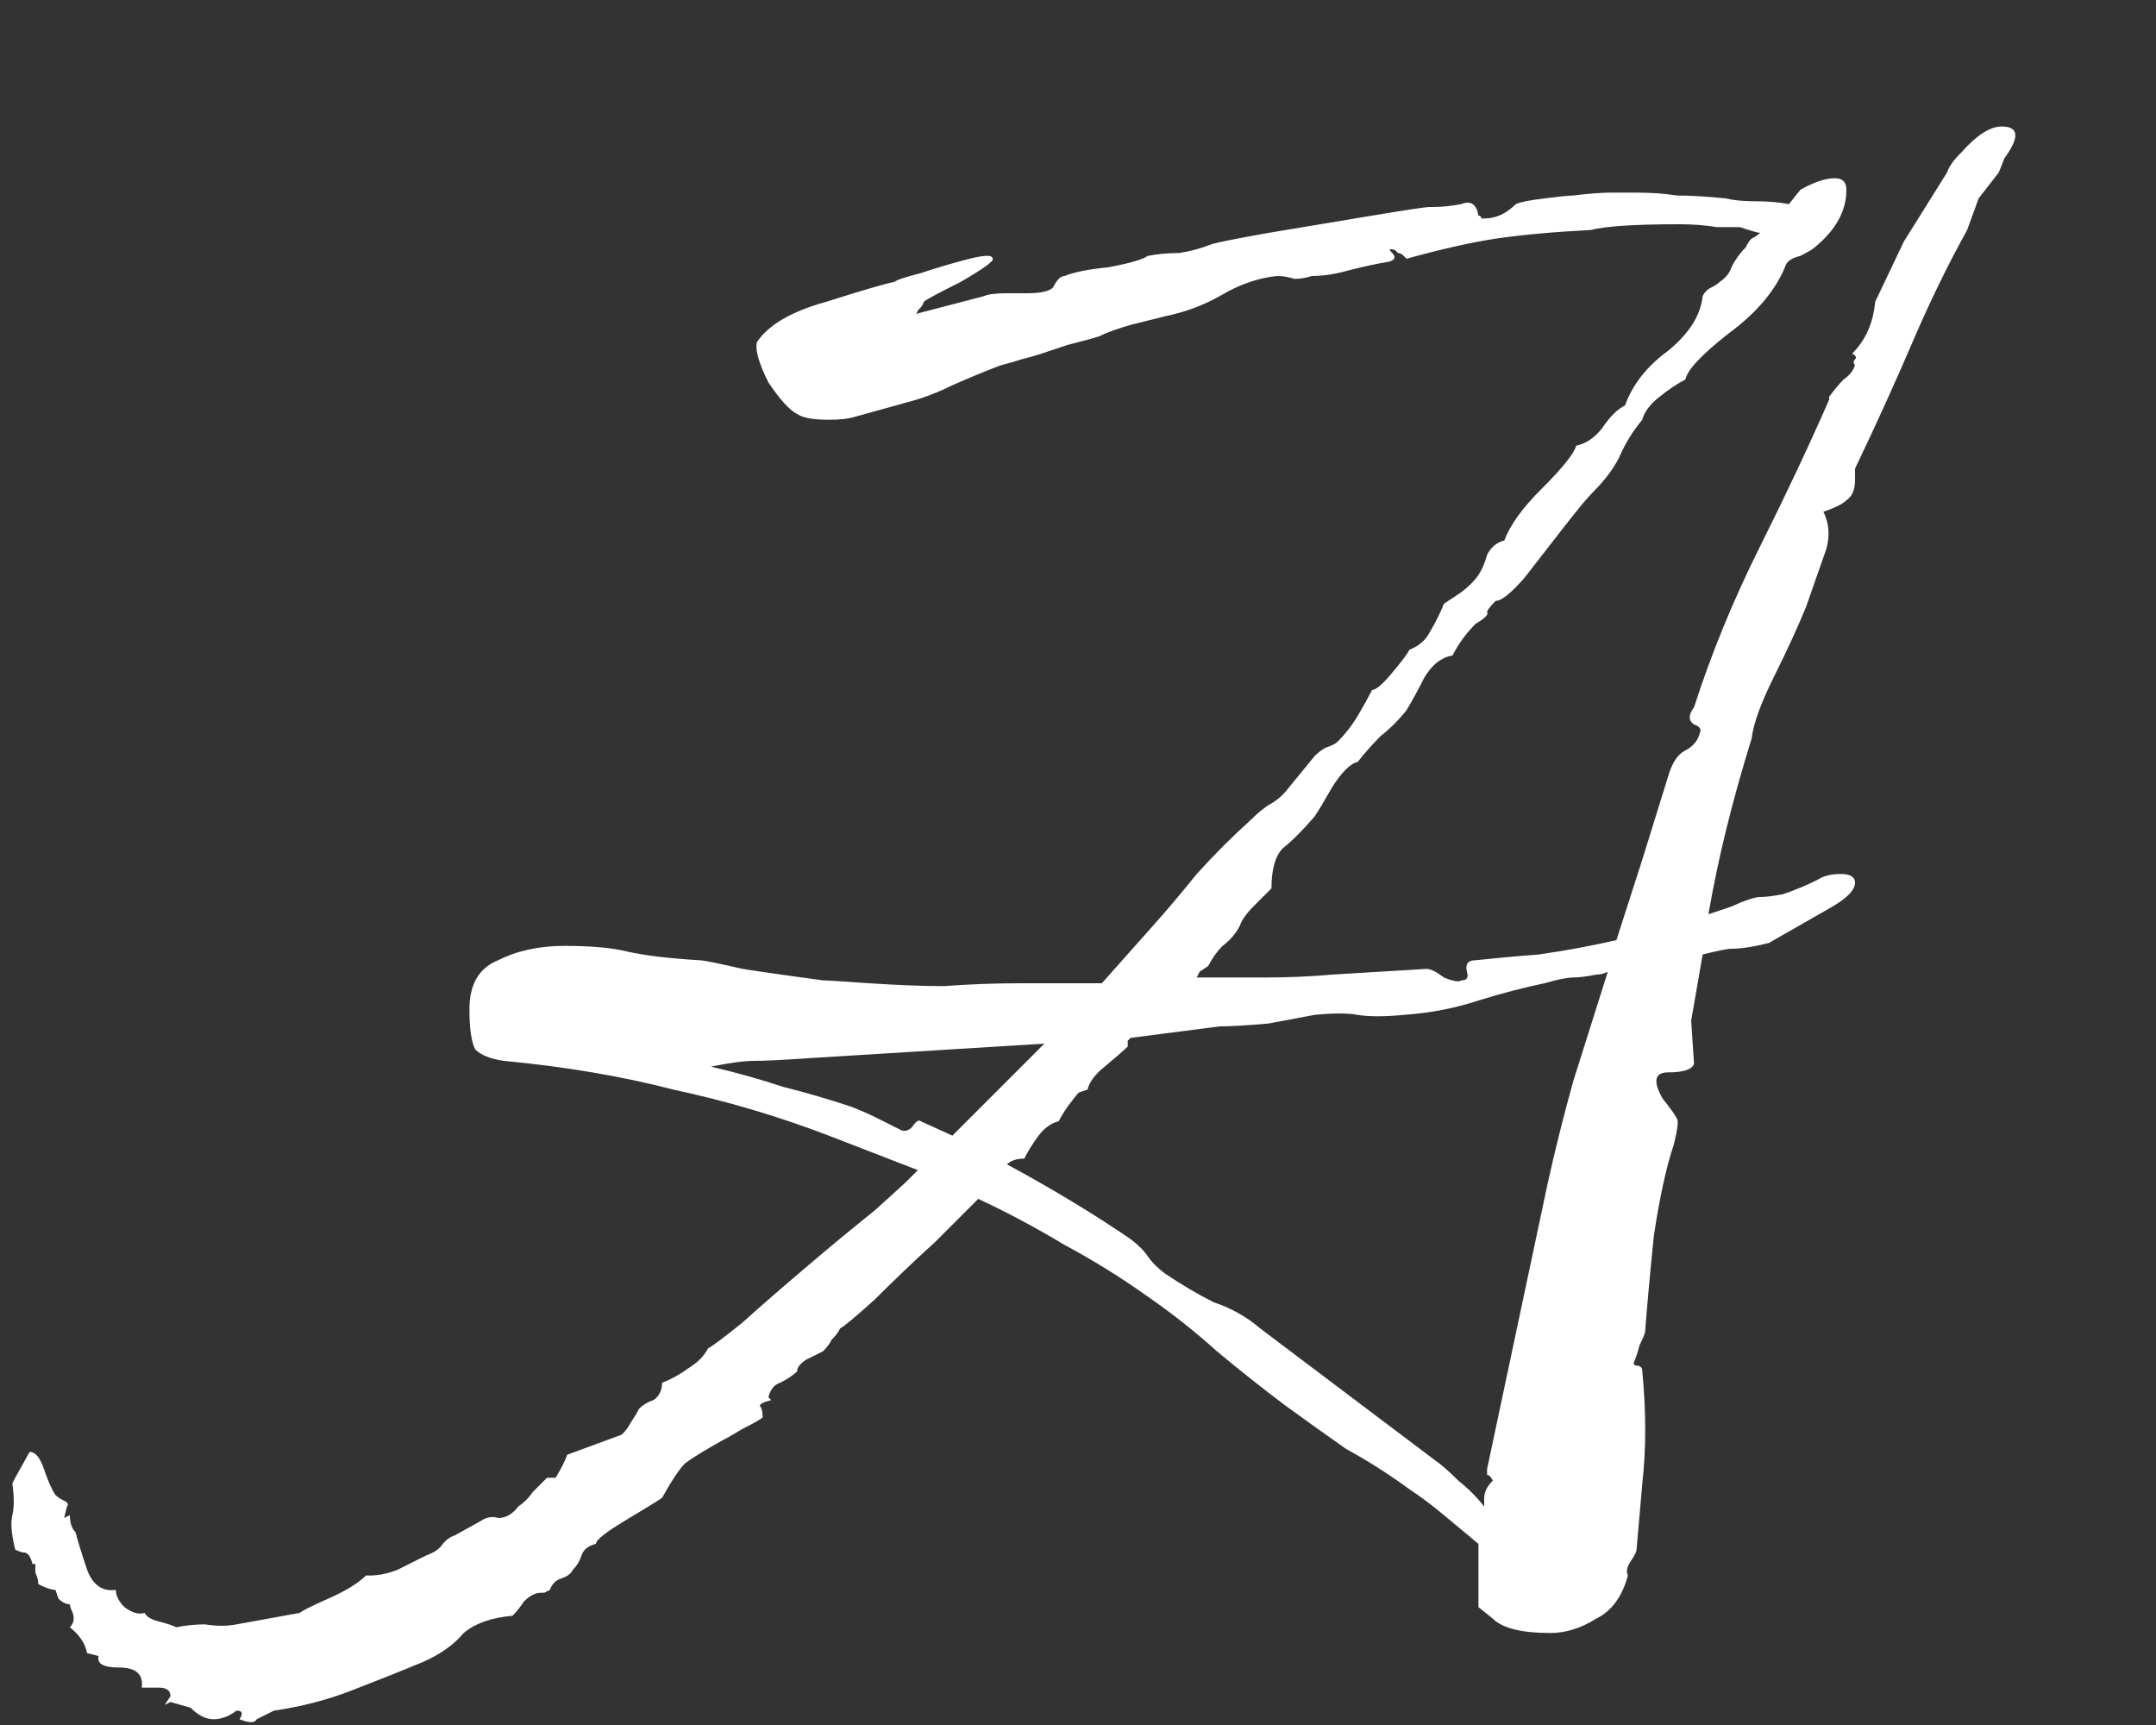 <svg width="15" height="12" viewBox="0 0 15 12" fill="none" xmlns="http://www.w3.org/2000/svg">
<rect x="0" y="0" width="15" height="12" fill="#333333" stroke="none"/>
<path d="M1.486 11.96C1.433 11.96 1.379 11.933 1.326 11.88L1.186 11.84L1.146 11.86L1.186 11.8C1.186 11.76 1.159 11.74 1.106 11.74C1.053 11.74 1.013 11.74 0.986 11.74C0.999 11.647 0.946 11.6 0.826 11.6C0.719 11.6 0.673 11.573 0.686 11.52L0.606 11.5C0.593 11.433 0.553 11.373 0.486 11.32C0.513 11.293 0.519 11.26 0.506 11.22C0.493 11.193 0.486 11.173 0.486 11.16C0.459 11.16 0.433 11.147 0.406 11.12L0.386 11.06C0.359 11.06 0.319 11.047 0.266 11.02C0.266 10.993 0.259 10.967 0.246 10.94C0.246 10.913 0.246 10.893 0.246 10.88H0.226C0.213 10.827 0.193 10.8 0.166 10.8C0.153 10.8 0.133 10.793 0.106 10.78C0.079 10.673 0.073 10.593 0.086 10.54C0.099 10.487 0.099 10.413 0.086 10.32L0.106 10.28C0.173 10.16 0.206 10.1 0.206 10.1C0.246 10.1 0.279 10.14 0.306 10.22C0.333 10.3 0.359 10.36 0.386 10.4C0.399 10.413 0.419 10.427 0.446 10.44C0.473 10.453 0.479 10.467 0.466 10.48L0.446 10.56L0.486 10.54C0.486 10.593 0.499 10.633 0.526 10.66C0.539 10.713 0.566 10.8 0.606 10.92C0.646 11.027 0.713 11.073 0.806 11.06C0.806 11.1 0.826 11.14 0.866 11.18C0.919 11.22 0.966 11.233 1.006 11.22C1.019 11.247 1.053 11.267 1.106 11.28C1.159 11.293 1.199 11.307 1.226 11.32C1.293 11.307 1.359 11.3 1.426 11.3C1.506 11.313 1.579 11.313 1.646 11.3L2.086 11.22C2.099 11.207 2.166 11.173 2.286 11.12C2.406 11.067 2.493 11.013 2.546 10.96H2.566C2.633 10.96 2.699 10.947 2.766 10.92C2.846 10.88 2.913 10.847 2.966 10.82C3.006 10.807 3.039 10.787 3.066 10.76C3.093 10.72 3.126 10.693 3.166 10.68L3.346 10.58C3.386 10.553 3.426 10.547 3.466 10.56C3.519 10.56 3.566 10.533 3.606 10.48C3.646 10.453 3.679 10.42 3.706 10.38C3.746 10.34 3.779 10.307 3.806 10.28H3.866C3.906 10.213 3.933 10.16 3.946 10.12L4.326 9.98C4.353 9.953 4.373 9.927 4.386 9.9C4.413 9.86 4.433 9.827 4.446 9.8C4.473 9.773 4.506 9.753 4.546 9.74C4.586 9.713 4.606 9.673 4.606 9.62C4.673 9.593 4.733 9.56 4.786 9.52C4.853 9.48 4.899 9.433 4.926 9.38C4.953 9.367 5.033 9.307 5.166 9.2C5.299 9.08 5.453 8.947 5.626 8.8C5.799 8.653 5.953 8.527 6.086 8.42C6.219 8.3 6.293 8.233 6.306 8.22L6.386 8.14L5.766 7.9C5.419 7.767 5.059 7.66 4.686 7.58C4.326 7.487 3.933 7.42 3.506 7.38C3.413 7.367 3.346 7.34 3.306 7.3C3.279 7.247 3.266 7.153 3.266 7.02C3.266 6.847 3.333 6.733 3.466 6.68C3.599 6.613 3.753 6.58 3.926 6.58C4.113 6.58 4.259 6.593 4.366 6.62C4.486 6.647 4.653 6.667 4.866 6.68C4.893 6.68 4.993 6.7 5.166 6.74C5.339 6.767 5.526 6.793 5.726 6.82C5.753 6.82 5.859 6.827 6.046 6.84C6.246 6.853 6.419 6.86 6.566 6.86C6.739 6.847 6.919 6.84 7.106 6.84C7.293 6.84 7.479 6.84 7.666 6.84L7.986 6.48C8.106 6.347 8.219 6.213 8.326 6.08C8.446 5.947 8.573 5.82 8.706 5.7C8.746 5.66 8.786 5.627 8.826 5.6C8.879 5.573 8.926 5.533 8.966 5.48L9.146 5.26C9.173 5.233 9.199 5.213 9.226 5.2C9.266 5.187 9.293 5.173 9.306 5.16C9.359 5.107 9.406 5.047 9.446 4.98C9.486 4.913 9.519 4.853 9.546 4.8C9.573 4.8 9.619 4.76 9.686 4.68C9.753 4.6 9.793 4.547 9.806 4.52C9.873 4.493 9.919 4.453 9.946 4.4C9.986 4.333 10.019 4.267 10.046 4.2C10.086 4.173 10.126 4.147 10.166 4.12C10.219 4.08 10.259 4.04 10.286 4C10.312 3.96 10.332 3.913 10.346 3.86C10.373 3.807 10.412 3.773 10.466 3.76C10.506 3.653 10.592 3.533 10.726 3.4C10.873 3.253 10.953 3.153 10.966 3.1C11.033 3.087 11.092 3.047 11.146 2.98C11.199 2.9 11.252 2.847 11.306 2.82C11.359 2.673 11.459 2.547 11.606 2.44C11.752 2.32 11.832 2.193 11.846 2.06C11.859 2.033 11.879 2.013 11.906 2C11.932 1.987 11.953 1.973 11.966 1.96C12.006 1.933 12.033 1.9 12.046 1.86C12.072 1.807 12.106 1.76 12.146 1.72C12.159 1.693 12.172 1.673 12.186 1.66C12.213 1.647 12.232 1.633 12.246 1.62C12.232 1.62 12.186 1.607 12.106 1.58C12.079 1.58 12.026 1.58 11.946 1.58C11.866 1.567 11.779 1.56 11.686 1.56C11.379 1.56 11.172 1.573 11.066 1.6C10.812 1.613 10.592 1.633 10.406 1.66C10.232 1.687 10.026 1.733 9.786 1.8C9.786 1.8 9.779 1.793 9.766 1.78C9.753 1.767 9.739 1.76 9.726 1.76L9.706 1.74C9.666 1.727 9.659 1.733 9.686 1.76C9.713 1.787 9.706 1.807 9.666 1.82C9.586 1.833 9.493 1.853 9.386 1.88C9.293 1.907 9.206 1.92 9.126 1.92C9.086 1.933 9.046 1.94 9.006 1.94C8.966 1.927 8.926 1.92 8.886 1.92C8.753 1.933 8.619 1.98 8.486 2.06C8.366 2.127 8.239 2.173 8.106 2.2L7.866 2.26C7.773 2.287 7.699 2.313 7.646 2.34C7.606 2.353 7.533 2.373 7.426 2.4L7.246 2.46C7.206 2.473 7.159 2.487 7.106 2.5C7.066 2.513 7.019 2.527 6.966 2.54C6.859 2.58 6.746 2.627 6.626 2.68C6.519 2.733 6.413 2.773 6.306 2.8L5.946 2.9C5.906 2.913 5.846 2.92 5.766 2.92C5.659 2.92 5.586 2.907 5.546 2.88C5.493 2.853 5.426 2.78 5.346 2.66C5.279 2.527 5.253 2.433 5.266 2.38C5.346 2.26 5.506 2.167 5.746 2.1C5.999 2.02 6.159 1.973 6.226 1.96C6.239 1.947 6.299 1.927 6.406 1.9C6.526 1.86 6.639 1.827 6.746 1.8C6.853 1.773 6.906 1.773 6.906 1.8C6.919 1.813 6.846 1.867 6.686 1.96C6.526 2.04 6.439 2.087 6.426 2.1C6.426 2.113 6.413 2.133 6.386 2.16C6.373 2.187 6.373 2.193 6.386 2.18L6.846 2.06C6.873 2.047 6.926 2.04 7.006 2.04H7.146C7.239 2.04 7.299 2.027 7.326 2C7.353 1.947 7.379 1.92 7.406 1.92C7.473 1.893 7.573 1.873 7.706 1.86C7.853 1.833 7.946 1.807 7.986 1.78C8.053 1.767 8.126 1.76 8.206 1.76C8.286 1.747 8.359 1.727 8.426 1.7C8.466 1.687 8.599 1.66 8.826 1.62C9.066 1.58 9.306 1.54 9.546 1.5C9.786 1.46 9.919 1.44 9.946 1.44H9.966C10.033 1.44 10.099 1.433 10.166 1.42C10.232 1.393 10.273 1.42 10.286 1.5C10.299 1.5 10.306 1.507 10.306 1.52C10.306 1.52 10.312 1.52 10.326 1.52C10.406 1.52 10.479 1.487 10.546 1.42C10.572 1.407 10.639 1.393 10.746 1.38C10.852 1.367 10.919 1.36 10.946 1.36C11.053 1.347 11.139 1.34 11.206 1.34C11.273 1.34 11.332 1.34 11.386 1.34C11.492 1.34 11.586 1.347 11.666 1.36C11.759 1.36 11.873 1.367 12.006 1.38C12.059 1.393 12.126 1.4 12.206 1.4C12.299 1.4 12.379 1.407 12.446 1.42L12.526 1.32C12.619 1.267 12.699 1.24 12.766 1.24C12.819 1.24 12.846 1.267 12.846 1.32C12.846 1.467 12.773 1.6 12.626 1.72C12.613 1.733 12.579 1.753 12.526 1.78C12.473 1.793 12.439 1.813 12.426 1.84C12.359 2.013 12.226 2.173 12.026 2.32C11.839 2.467 11.739 2.573 11.726 2.64C11.672 2.667 11.613 2.707 11.546 2.76C11.479 2.813 11.439 2.867 11.426 2.92C11.359 3 11.306 3.087 11.266 3.18C11.226 3.26 11.166 3.34 11.086 3.42C11.046 3.46 10.979 3.54 10.886 3.66C10.793 3.78 10.699 3.9 10.606 4.02C10.512 4.127 10.446 4.18 10.406 4.18C10.366 4.22 10.346 4.247 10.346 4.26C10.359 4.273 10.332 4.3 10.266 4.34C10.199 4.407 10.146 4.48 10.106 4.56C10.026 4.573 9.959 4.627 9.906 4.72C9.866 4.8 9.826 4.873 9.786 4.94C9.733 5.007 9.673 5.067 9.606 5.12C9.553 5.173 9.499 5.233 9.446 5.3C9.393 5.313 9.333 5.373 9.266 5.48C9.213 5.573 9.173 5.64 9.146 5.68C9.066 5.773 8.993 5.847 8.926 5.9C8.873 5.953 8.846 6.047 8.846 6.18C8.819 6.207 8.779 6.247 8.726 6.3C8.673 6.353 8.639 6.4 8.626 6.44C8.599 6.493 8.559 6.54 8.506 6.58C8.466 6.62 8.433 6.667 8.406 6.72L8.346 6.76L8.326 6.8C8.486 6.8 8.646 6.8 8.806 6.8C8.966 6.8 9.119 6.793 9.266 6.78L9.926 6.74C9.953 6.74 9.993 6.76 10.046 6.8C10.113 6.827 10.152 6.833 10.166 6.82C10.206 6.82 10.219 6.8 10.206 6.76C10.193 6.707 10.213 6.68 10.266 6.68C10.386 6.667 10.533 6.653 10.706 6.64C10.893 6.613 11.072 6.58 11.246 6.54L11.426 5.98L11.606 5.4C11.633 5.307 11.672 5.247 11.726 5.22C11.779 5.193 11.812 5.153 11.826 5.1C11.839 5.073 11.826 5.053 11.786 5.04C11.746 5.013 11.746 4.973 11.786 4.92C11.906 4.547 12.059 4.173 12.246 3.8C12.432 3.427 12.592 3.087 12.726 2.78V2.76C12.766 2.707 12.799 2.667 12.826 2.64C12.866 2.613 12.893 2.58 12.906 2.54C12.893 2.527 12.893 2.513 12.906 2.5C12.919 2.487 12.912 2.473 12.886 2.46C12.979 2.367 13.033 2.247 13.046 2.1L13.246 1.68L13.546 1.2C13.559 1.16 13.592 1.113 13.646 1.06C13.752 0.94 13.846 0.88 13.926 0.88C14.046 0.88 14.053 0.953 13.946 1.1L13.906 1.2L13.766 1.38L13.686 1.6C13.553 1.84 13.426 2.1 13.306 2.38C13.186 2.66 13.053 2.953 12.906 3.26V3.34C12.906 3.407 12.886 3.453 12.846 3.48C12.819 3.507 12.766 3.533 12.686 3.56C12.726 3.64 12.732 3.727 12.706 3.82L12.566 4.22C12.512 4.353 12.439 4.513 12.346 4.7C12.252 4.887 12.199 5.033 12.186 5.14C12.053 5.567 11.953 5.973 11.886 6.36C11.926 6.347 11.966 6.333 12.006 6.32C12.046 6.307 12.079 6.293 12.106 6.28C12.172 6.253 12.219 6.24 12.246 6.24C12.286 6.24 12.339 6.233 12.406 6.22C12.486 6.193 12.566 6.16 12.646 6.12C12.686 6.093 12.739 6.08 12.806 6.08C12.873 6.08 12.906 6.1 12.906 6.14C12.906 6.193 12.846 6.253 12.726 6.32L12.306 6.56C12.199 6.587 12.113 6.6 12.046 6.6C12.019 6.6 11.953 6.613 11.846 6.64L11.766 7.1L11.786 7.4C11.773 7.44 11.713 7.46 11.606 7.46C11.512 7.46 11.499 7.52 11.566 7.64C11.619 7.707 11.652 7.753 11.666 7.78C11.679 7.793 11.672 7.853 11.646 7.96C11.592 8.12 11.546 8.333 11.506 8.6C11.479 8.867 11.459 9.087 11.446 9.26C11.446 9.273 11.432 9.307 11.406 9.36C11.393 9.413 11.379 9.453 11.366 9.48C11.366 9.493 11.373 9.5 11.386 9.5C11.412 9.5 11.426 9.513 11.426 9.54C11.453 9.82 11.453 10.08 11.426 10.32L11.386 10.78C11.386 10.793 11.373 10.82 11.346 10.86C11.319 10.9 11.312 10.933 11.326 10.96C11.286 11.107 11.213 11.207 11.106 11.26C10.999 11.327 10.893 11.36 10.786 11.36C10.586 11.36 10.453 11.327 10.386 11.26L10.286 11.18V10.74C10.206 10.673 10.126 10.607 10.046 10.54C9.966 10.473 9.886 10.413 9.806 10.36C9.659 10.253 9.513 10.16 9.366 10.08C9.233 9.987 9.093 9.887 8.946 9.78C8.786 9.66 8.626 9.533 8.466 9.4C8.319 9.267 8.159 9.14 7.986 9.02C7.799 8.887 7.606 8.767 7.406 8.66C7.206 8.54 7.006 8.433 6.806 8.34C6.753 8.393 6.653 8.493 6.506 8.64C6.359 8.773 6.219 8.907 6.086 9.04C5.953 9.16 5.873 9.227 5.846 9.24C5.833 9.267 5.813 9.293 5.786 9.32C5.773 9.347 5.753 9.373 5.726 9.4C5.699 9.413 5.659 9.433 5.606 9.46C5.566 9.487 5.546 9.513 5.546 9.54C5.519 9.567 5.479 9.593 5.426 9.62C5.386 9.633 5.359 9.667 5.346 9.72L5.366 9.74C5.313 9.753 5.286 9.767 5.286 9.78C5.299 9.793 5.306 9.82 5.306 9.86C5.293 9.873 5.246 9.9 5.166 9.94C5.099 9.98 5.053 10.007 5.026 10.02C4.906 10.087 4.819 10.14 4.766 10.18C4.726 10.22 4.673 10.3 4.606 10.42C4.566 10.447 4.479 10.5 4.346 10.58C4.213 10.66 4.146 10.713 4.146 10.74C4.093 10.753 4.059 10.78 4.046 10.82C4.033 10.86 4.013 10.893 3.986 10.92C3.973 10.947 3.946 10.967 3.906 10.98C3.866 10.993 3.839 11.02 3.826 11.06L3.786 11.08H3.766C3.726 11.08 3.686 11.1 3.646 11.14C3.619 11.18 3.593 11.213 3.566 11.24C3.419 11.253 3.306 11.293 3.226 11.36C3.159 11.44 3.066 11.507 2.946 11.56C2.786 11.627 2.619 11.693 2.446 11.76C2.273 11.827 2.093 11.873 1.906 11.9C1.853 11.927 1.813 11.947 1.786 11.96C1.773 11.987 1.733 11.987 1.666 11.96C1.693 11.92 1.686 11.9 1.646 11.9C1.593 11.94 1.539 11.96 1.486 11.96ZM10.326 10.48V10.42C10.326 10.38 10.346 10.34 10.386 10.3C10.373 10.273 10.359 10.26 10.346 10.26C10.346 10.247 10.346 10.233 10.346 10.22L10.766 8.24C10.819 8 10.879 7.76 10.946 7.52C11.026 7.267 11.106 7.013 11.186 6.76C11.159 6.773 11.133 6.78 11.106 6.78C11.039 6.793 10.986 6.8 10.946 6.8C10.906 6.8 10.839 6.813 10.746 6.84C10.613 6.867 10.459 6.907 10.286 6.96C10.126 7.013 9.953 7.047 9.766 7.06C9.633 7.073 9.526 7.073 9.446 7.06C9.379 7.047 9.279 7.047 9.146 7.06C9.079 7.073 8.973 7.093 8.826 7.12C8.679 7.133 8.566 7.14 8.486 7.14L7.866 7.22C7.866 7.22 7.859 7.227 7.846 7.24C7.846 7.253 7.846 7.267 7.846 7.28C7.819 7.307 7.766 7.353 7.686 7.42C7.619 7.473 7.579 7.527 7.566 7.58L7.506 7.6C7.493 7.613 7.466 7.647 7.426 7.7C7.399 7.74 7.379 7.773 7.366 7.8C7.313 7.813 7.266 7.847 7.226 7.9C7.186 7.953 7.153 8.007 7.126 8.06C7.073 8.06 7.033 8.073 7.006 8.1C7.326 8.273 7.613 8.447 7.866 8.62C7.919 8.66 7.959 8.7 7.986 8.74C8.013 8.78 8.053 8.82 8.106 8.86C8.226 8.94 8.339 9.007 8.446 9.06C8.566 9.1 8.673 9.16 8.766 9.24L9.986 10.16C10.026 10.187 10.079 10.233 10.146 10.3C10.213 10.353 10.273 10.413 10.326 10.48ZM6.626 7.9C6.733 7.793 6.839 7.687 6.946 7.58C7.053 7.473 7.159 7.367 7.266 7.26L5.646 7.36C5.459 7.373 5.326 7.38 5.246 7.38C5.179 7.38 5.079 7.393 4.946 7.42C5.119 7.46 5.286 7.507 5.446 7.56C5.606 7.6 5.766 7.647 5.926 7.7C5.993 7.727 6.053 7.753 6.106 7.78C6.159 7.807 6.213 7.833 6.266 7.86C6.293 7.873 6.319 7.867 6.346 7.84C6.373 7.8 6.393 7.787 6.406 7.8L6.626 7.9Z" fill="white"/>
</svg>
